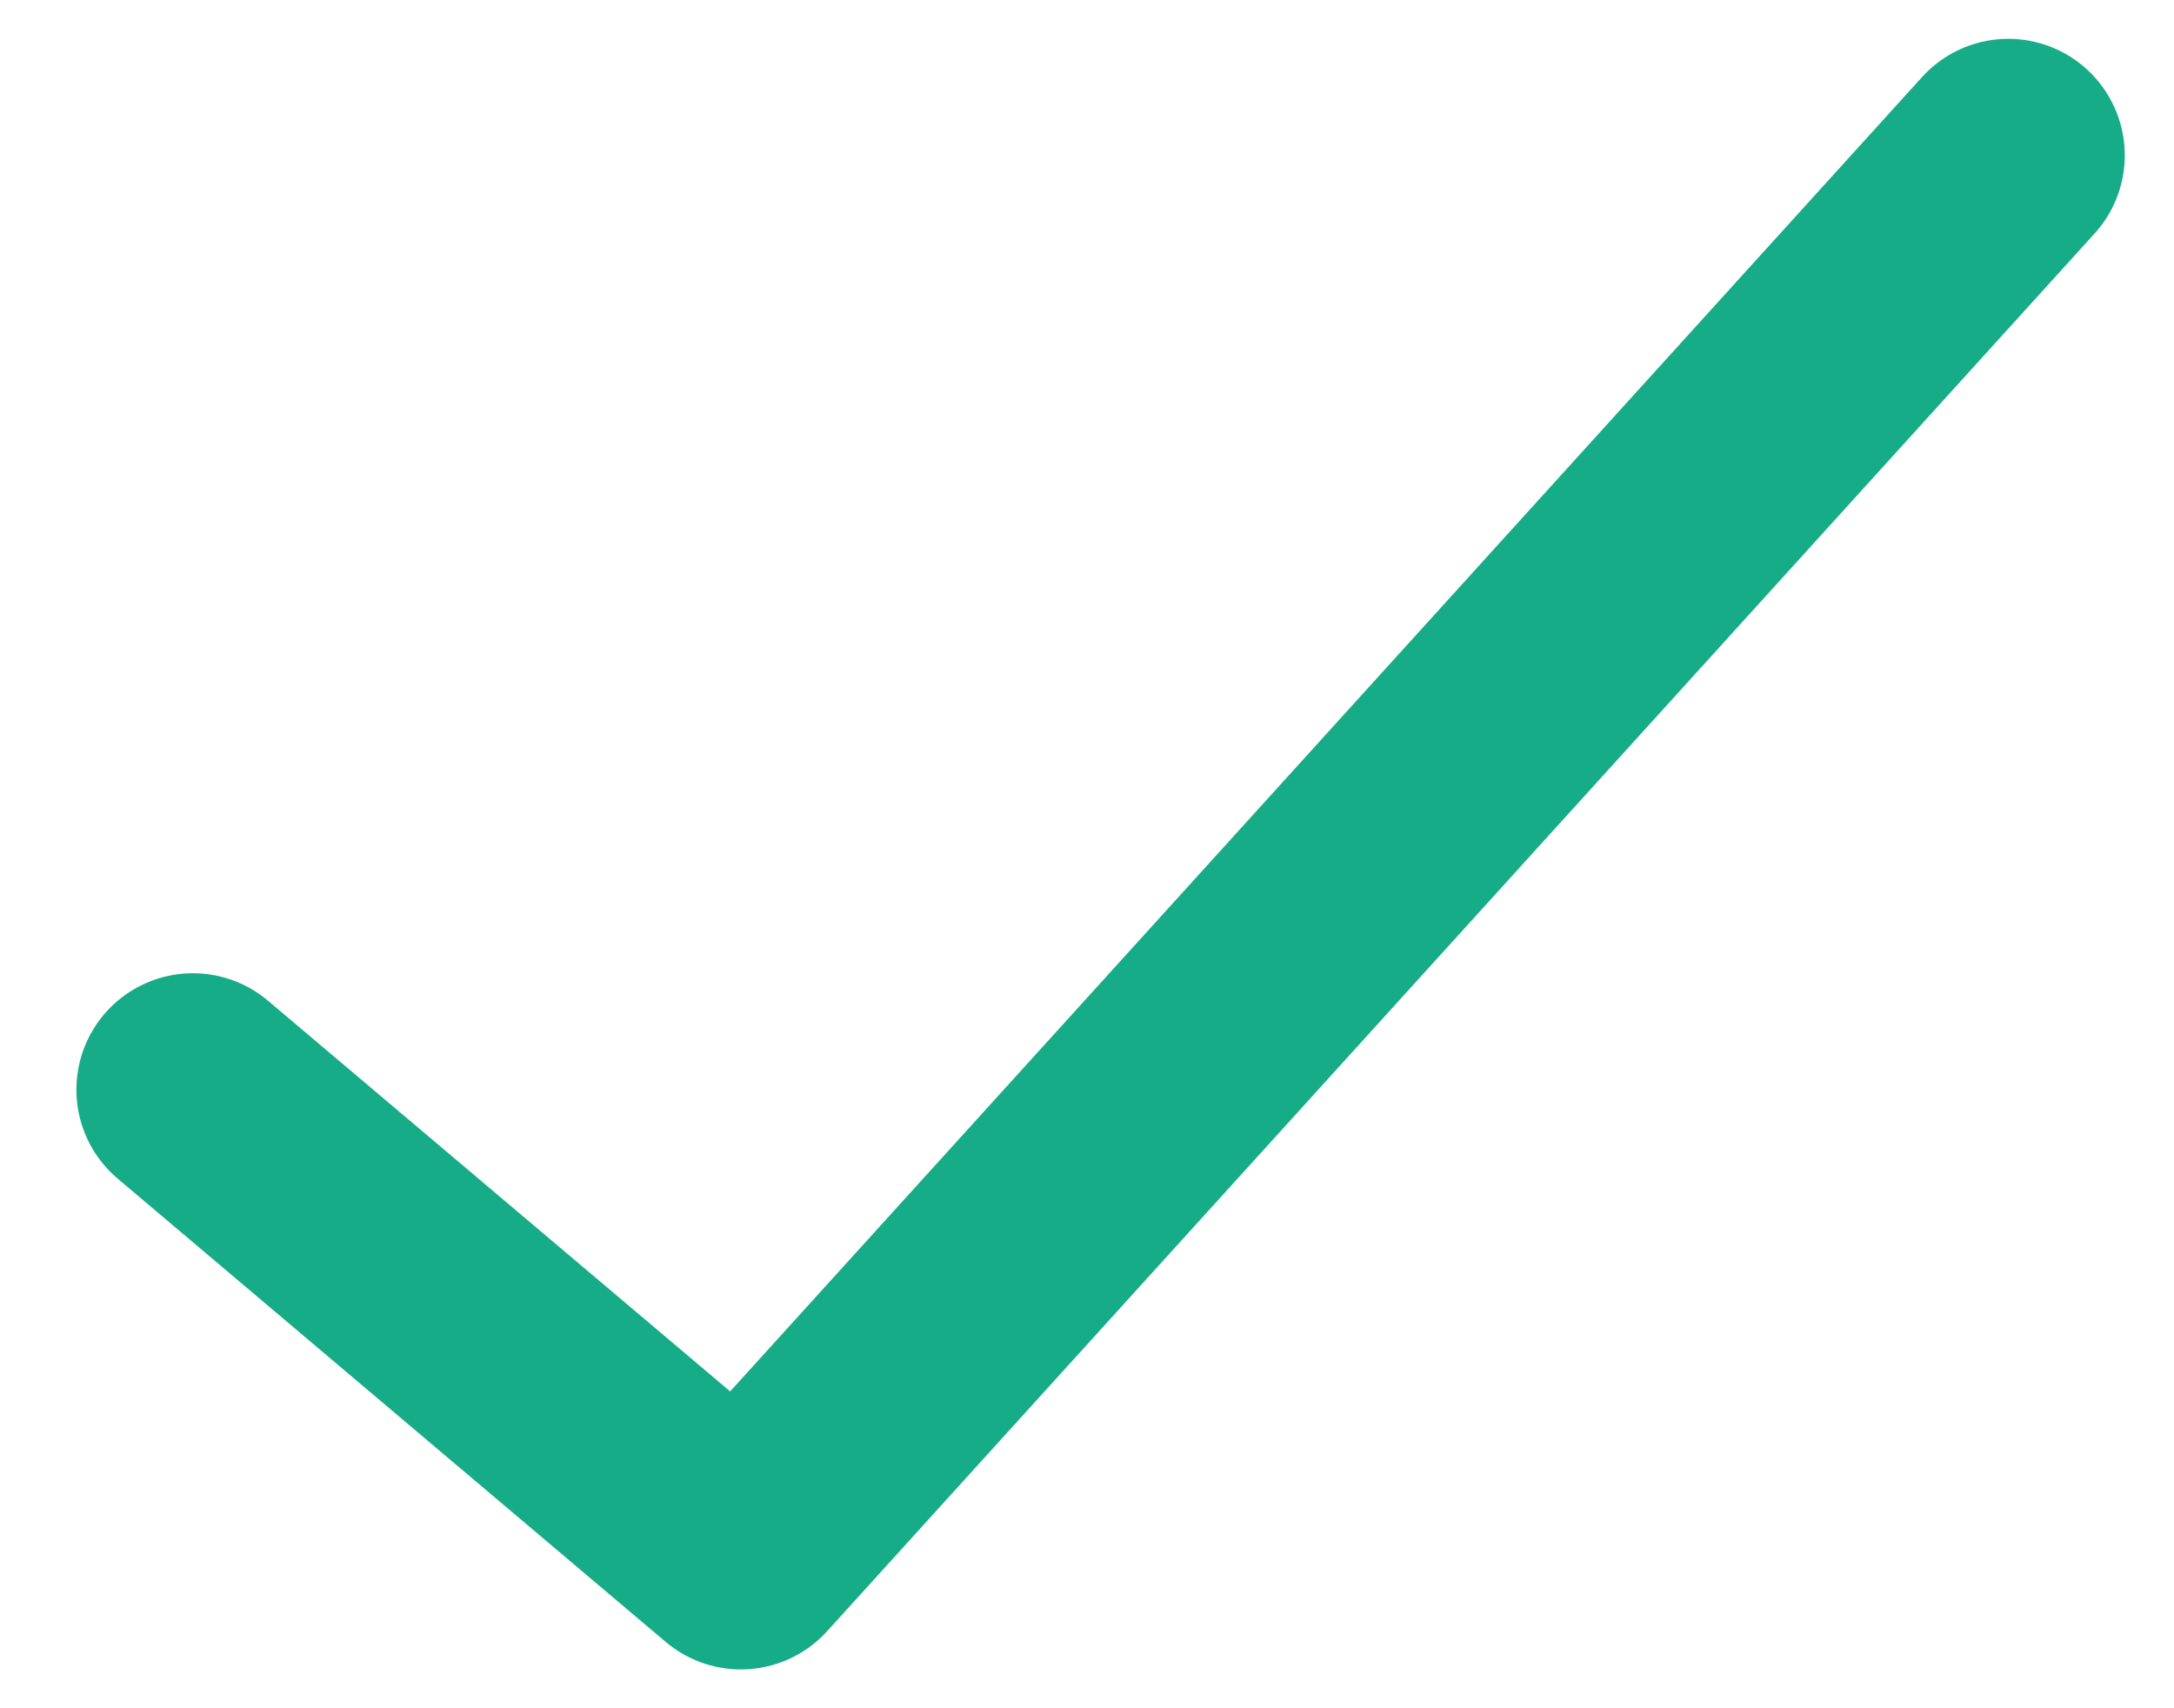 <svg width="14" height="11" viewBox="0 0 14 11" fill="none" xmlns="http://www.w3.org/2000/svg">
<path d="M1.242 7.017L4.771 10L12.933 1" stroke="#17AC88" stroke-width="1.5" stroke-linecap="round" stroke-linejoin="round"/>
</svg>
